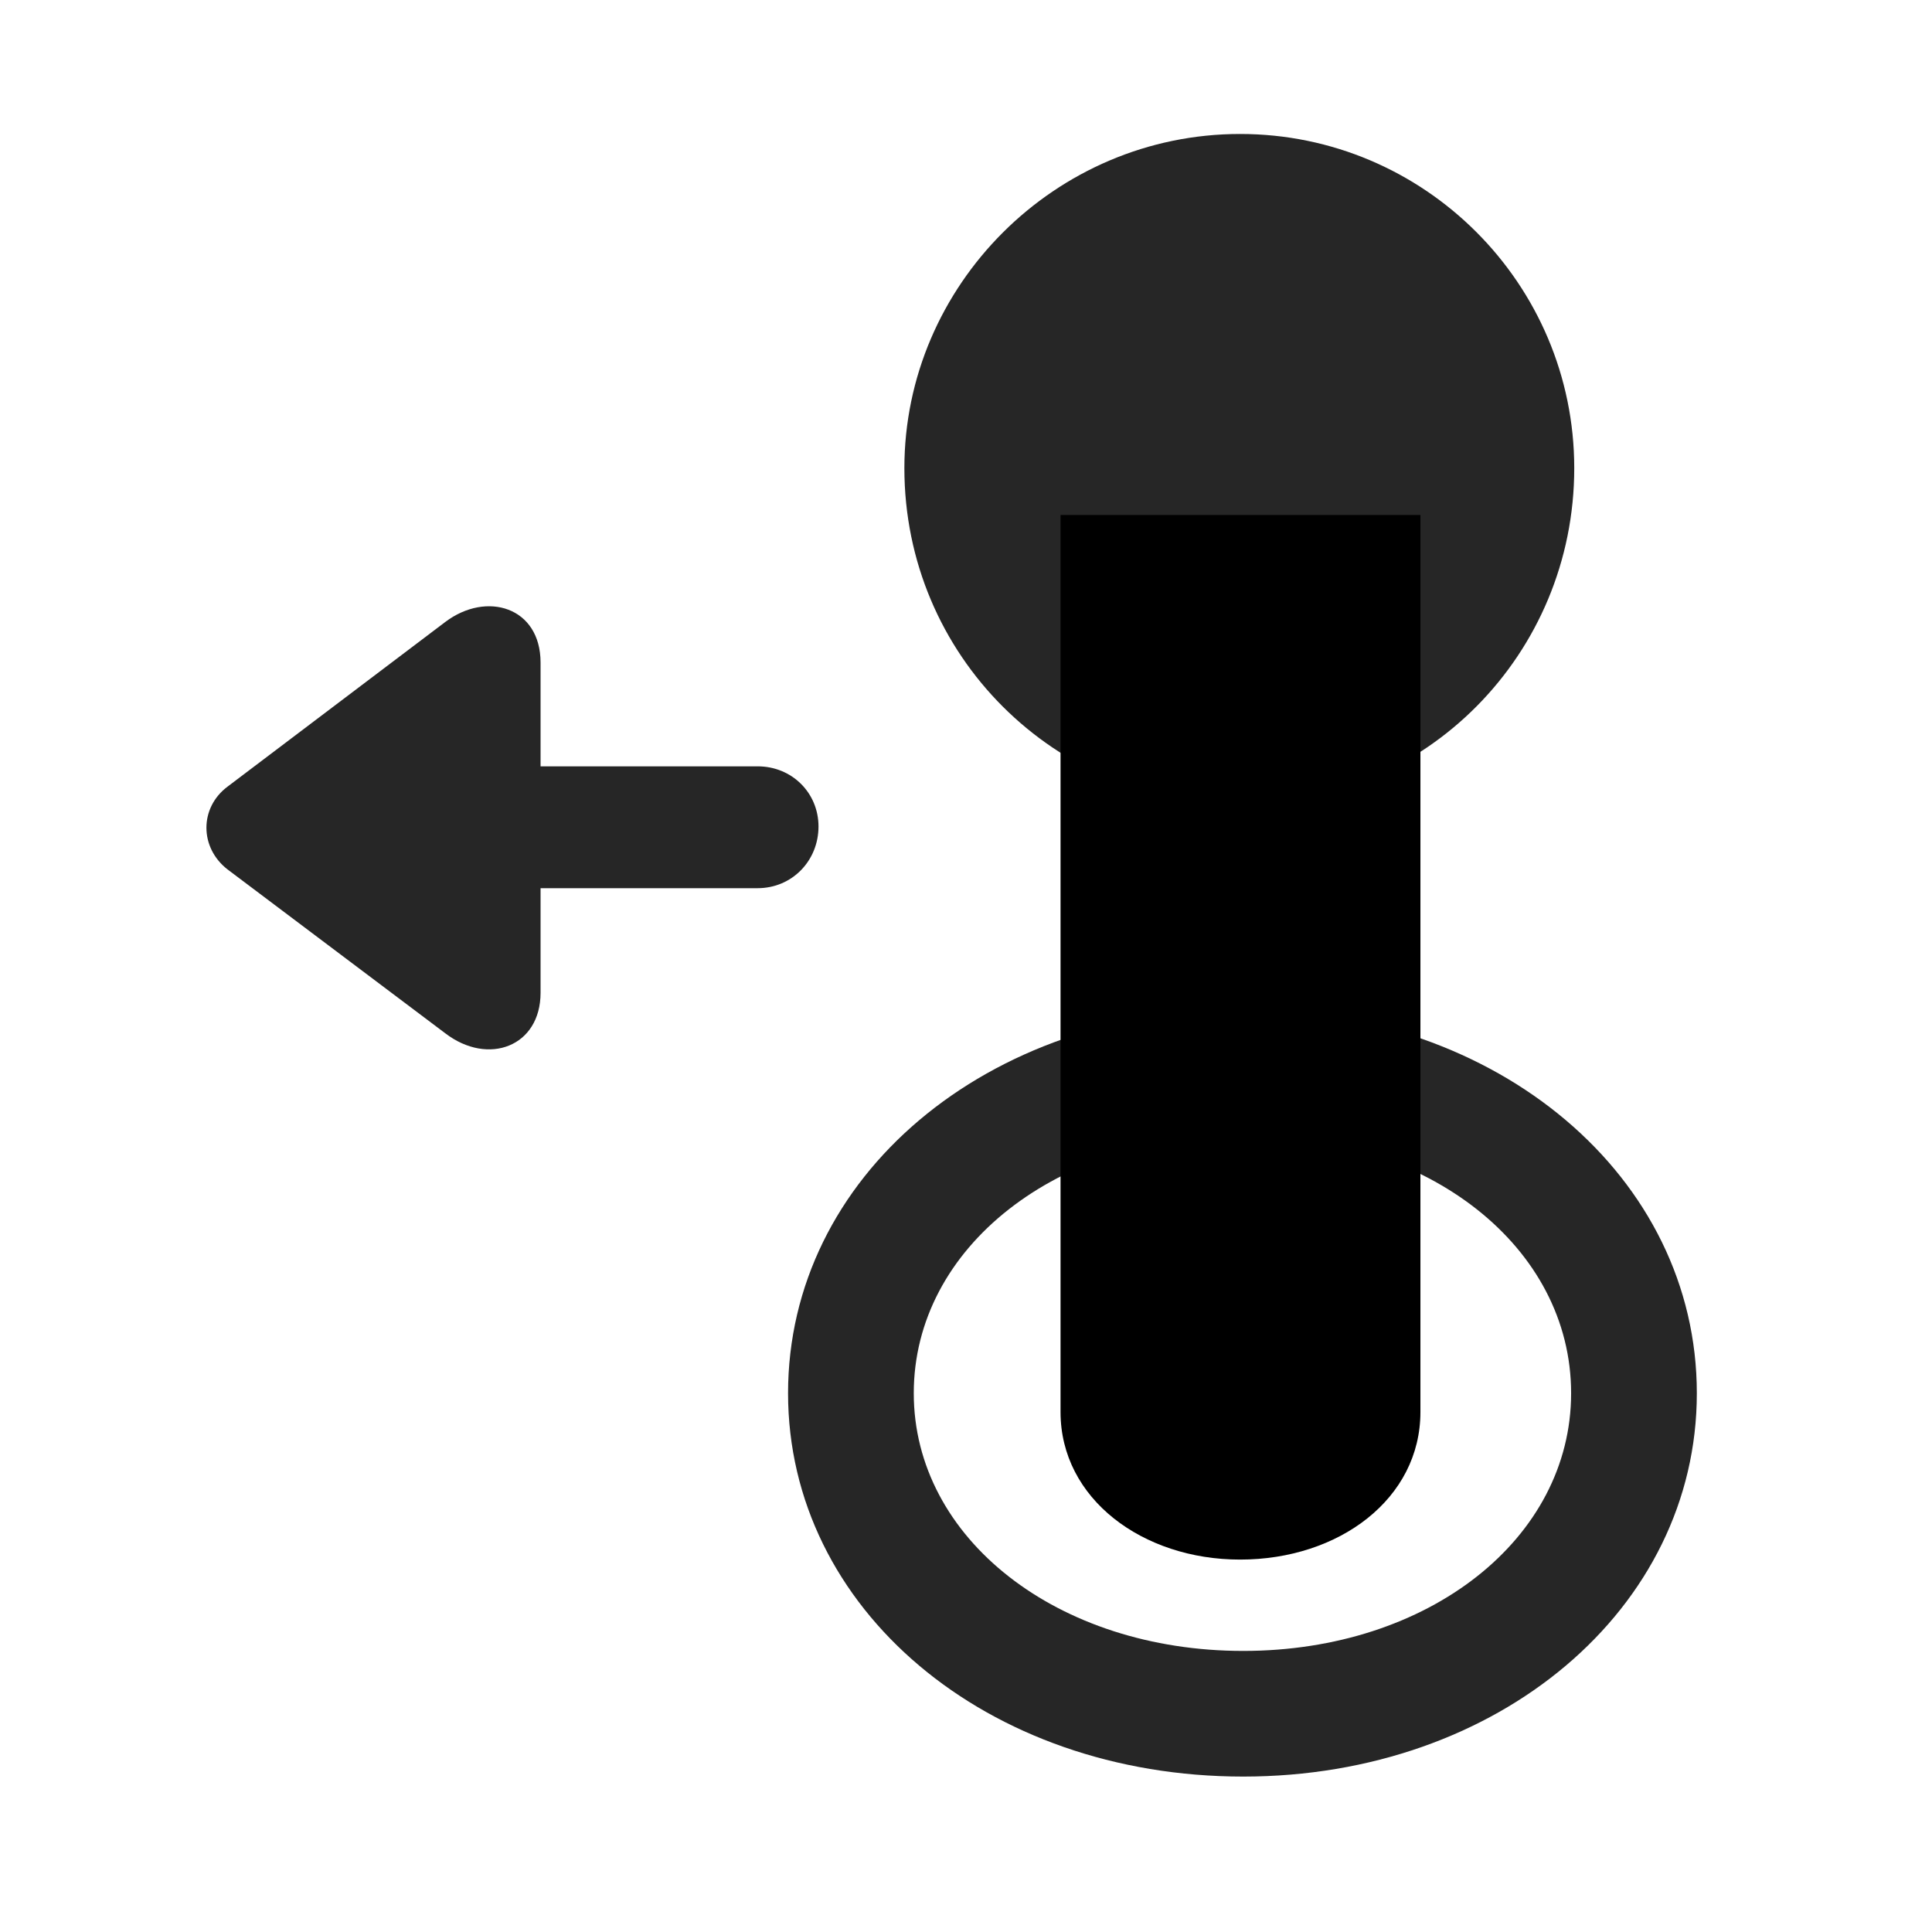 <svg width="29" height="29" viewBox="0 0 29 29" fill="currentColor" xmlns="http://www.w3.org/2000/svg">
<g clip-path="url(#clip0_2207_36732)">
<path d="M18.661 26.667C22.493 26.667 25.47 24.148 25.47 20.913C25.47 17.667 22.493 15.148 18.661 15.148C14.806 15.148 11.829 17.667 11.829 20.913C11.829 24.148 14.806 26.667 18.661 26.667ZM18.661 24.781C15.872 24.781 13.716 23.093 13.716 20.913C13.716 18.722 15.872 17.035 18.661 17.035C21.45 17.035 23.583 18.722 23.583 20.913C23.583 23.093 21.45 24.781 18.661 24.781Z" fill="currentColor" fill-opacity="0.85"/>
<path d="M18.614 23.41C20.102 23.41 21.321 22.496 21.321 21.195V7.73H15.919V21.195C15.919 22.496 17.149 23.41 18.614 23.41Z" fill="currentColor"/>
<path d="M18.614 22.038C19.352 22.038 19.962 21.687 19.962 21.195V9.101H17.29V21.195C17.29 21.687 17.876 22.038 18.614 22.038ZM18.614 12.078C21.403 12.078 23.63 9.816 23.63 7.027C23.63 4.261 21.38 2.011 18.614 2.011C15.837 2.011 13.575 4.285 13.575 7.027C13.575 9.839 15.837 12.078 18.614 12.078Z" fill="currentColor" fill-opacity="0.85"/>
<path d="M12.286 12.406C12.286 11.902 11.888 11.503 11.372 11.503H8.114V9.945C8.114 9.113 7.306 8.867 6.685 9.335L3.415 11.808C2.993 12.124 2.993 12.722 3.415 13.05L6.685 15.511C7.329 16.003 8.114 15.71 8.114 14.902V13.332H11.372C11.888 13.332 12.286 12.921 12.286 12.406Z" fill="currentColor" fill-opacity="0.85"/>
</g>
<defs>
<clipPath id="clip0_2207_36732">
<rect width="22.371" height="24.668" fill="currentColor" transform="translate(3.099 2.011)"/>
</clipPath>
</defs>
</svg>
